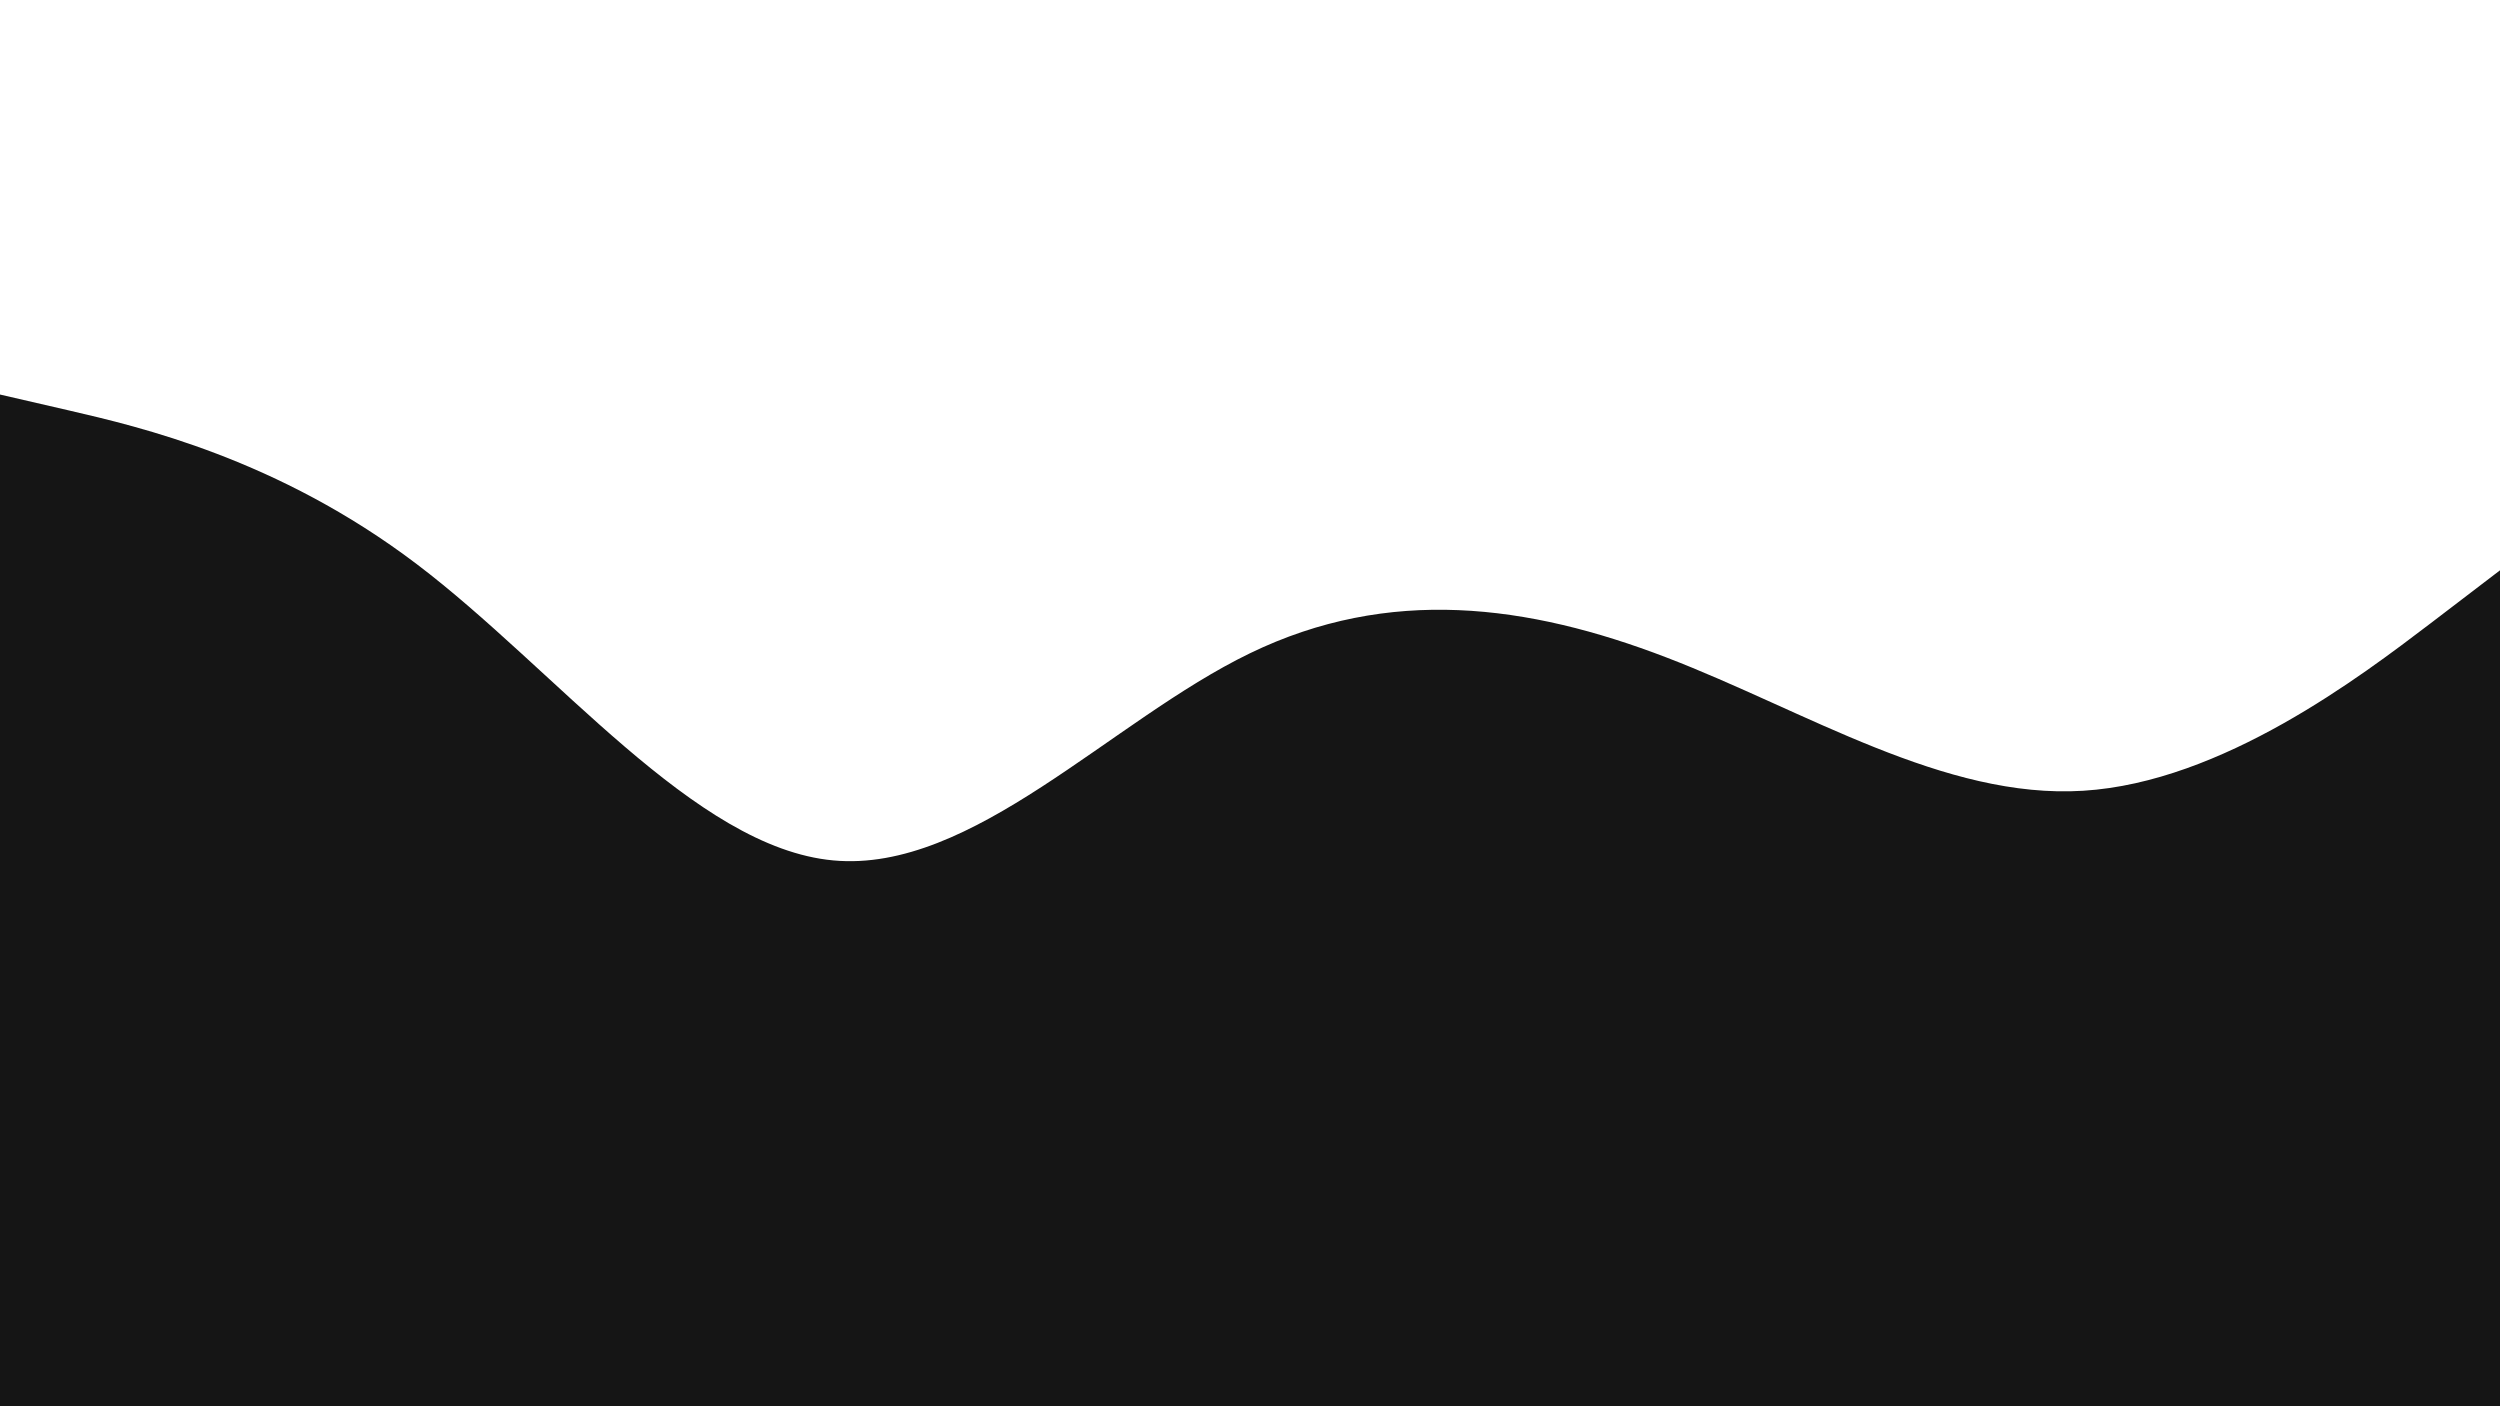 <svg id="visual" viewBox="0 0 1920 1080" width="1920" height="1080" xmlns="http://www.w3.org/2000/svg" xmlns:xlink="http://www.w3.org/1999/xlink" version="1.1"><path d="M0 303L53.3 315.3C106.7 327.7 213.3 352.3 320 433.2C426.7 514 533.3 651 640 660.8C746.7 670.7 853.3 553.3 960 501.7C1066.7 450 1173.3 464 1280 505C1386.7 546 1493.3 614 1600 607.3C1706.7 600.7 1813.3 519.3 1866.7 478.7L1920 438L1920 1081L1866.7 1081C1813.3 1081 1706.7 1081 1600 1081C1493.3 1081 1386.7 1081 1280 1081C1173.3 1081 1066.7 1081 960 1081C853.3 1081 746.7 1081 640 1081C533.3 1081 426.7 1081 320 1081C213.3 1081 106.7 1081 53.3 1081L0 1081Z" fill="#151515" stroke-linecap="round" stroke-linejoin="miter"></path></svg>